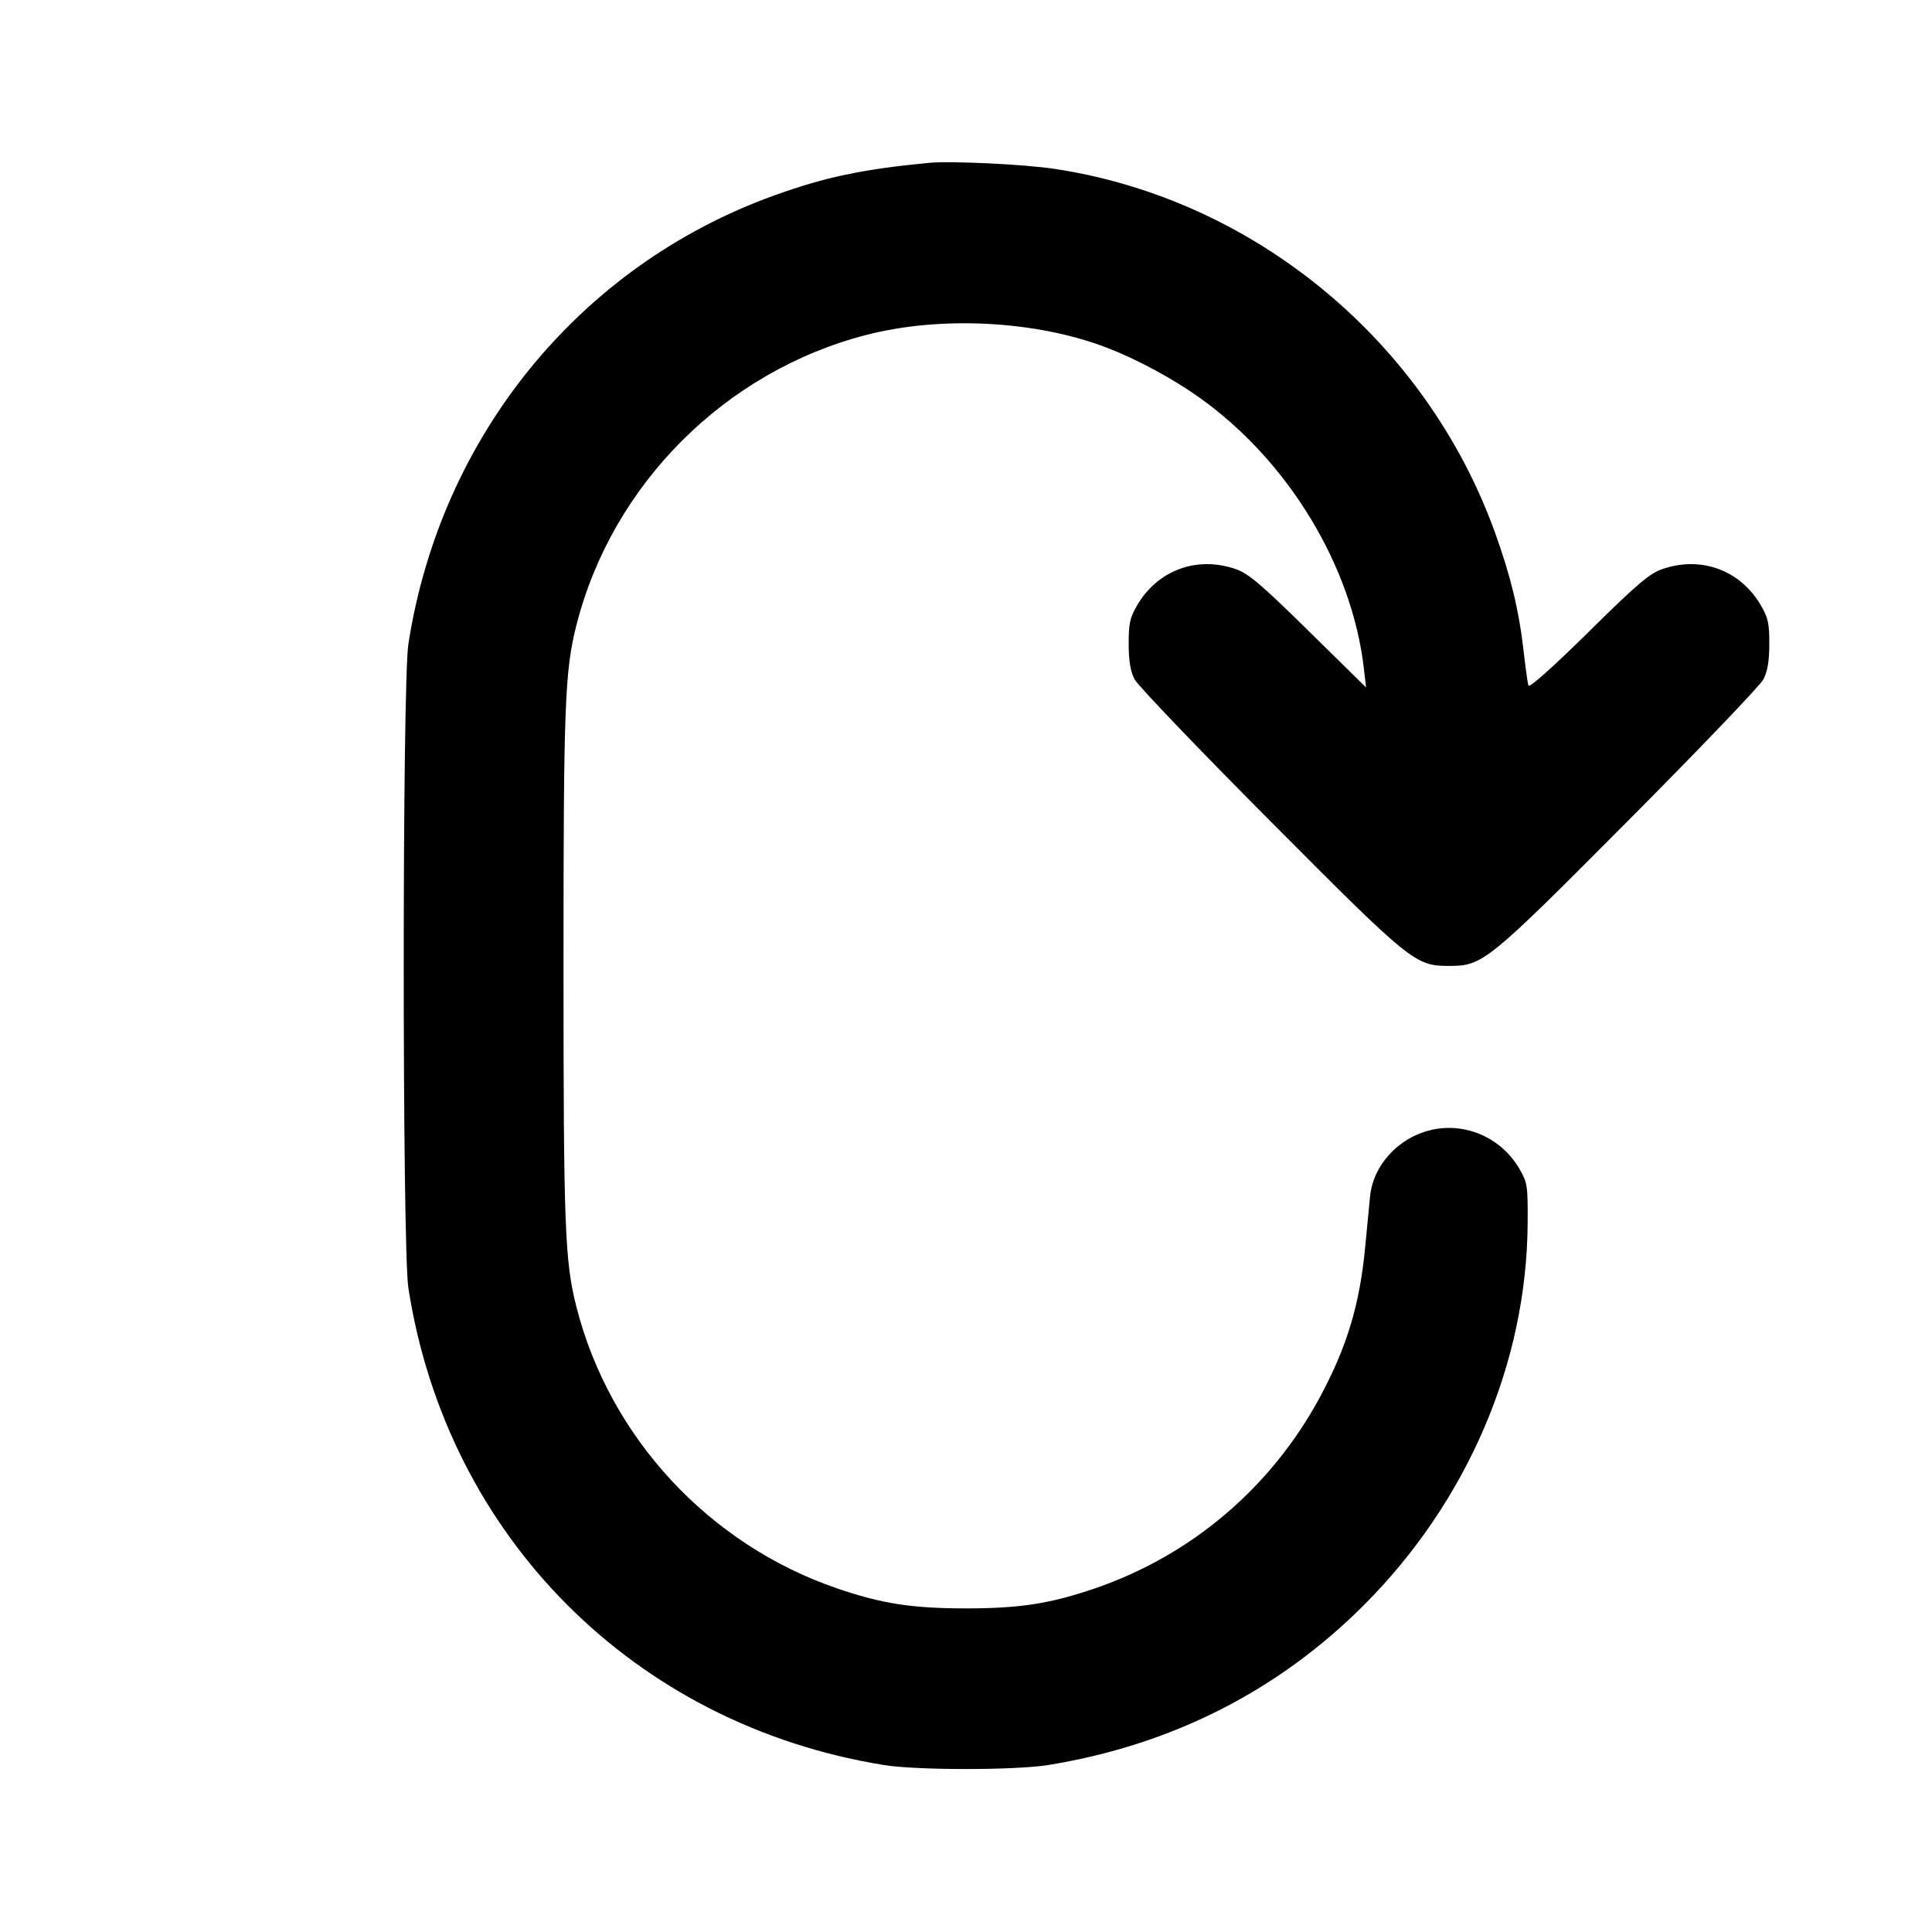 <svg xmlns="http://www.w3.org/2000/svg" width="24" height="24" viewBox="0 0 24 24" fill="none" stroke="currentColor" stroke-width="2" stroke-linecap="round" stroke-linejoin="round"><path d="M11.540 2.023 C 10.715 2.102,10.250 2.200,9.620 2.427 C 7.203 3.297,5.474 5.417,5.073 8.000 C 4.996 8.493,4.996 15.507,5.073 16.000 C 5.552 19.090,7.881 21.425,10.980 21.926 C 11.392 21.992,12.607 21.992,13.020 21.926 C 14.548 21.679,15.874 21.008,16.941 19.941 C 18.226 18.656,18.965 16.936,18.977 15.200 C 18.980 14.724,18.975 14.691,18.871 14.514 C 18.648 14.134,18.208 13.941,17.786 14.035 C 17.375 14.127,17.056 14.473,17.019 14.866 C 17.009 14.973,16.981 15.258,16.958 15.500 C 16.890 16.209,16.730 16.737,16.398 17.353 C 15.793 18.477,14.799 19.322,13.600 19.732 C 13.044 19.922,12.670 19.980,12.000 19.980 C 11.330 19.980,10.956 19.922,10.400 19.732 C 8.808 19.188,7.575 17.858,7.162 16.240 C 7.016 15.670,7.000 15.247,7.000 12.000 C 7.000 8.753,7.016 8.330,7.162 7.760 C 7.607 6.015,9.009 4.613,10.760 4.161 C 11.693 3.920,12.875 3.983,13.752 4.320 C 14.120 4.461,14.569 4.703,14.900 4.939 C 16.001 5.723,16.794 7.028,16.942 8.300 L 16.970 8.540 16.255 7.837 C 15.655 7.247,15.508 7.123,15.343 7.067 C 14.865 6.905,14.383 7.083,14.128 7.516 C 14.036 7.672,14.020 7.745,14.021 8.000 C 14.021 8.212,14.043 8.341,14.095 8.440 C 14.135 8.517,14.891 9.306,15.774 10.194 C 17.528 11.957,17.580 11.999,18.000 11.999 C 18.420 11.999,18.472 11.957,20.226 10.194 C 21.109 9.306,21.865 8.517,21.905 8.440 C 21.957 8.341,21.979 8.212,21.979 8.000 C 21.980 7.745,21.964 7.672,21.872 7.516 C 21.617 7.083,21.135 6.905,20.657 7.067 C 20.491 7.123,20.345 7.247,19.731 7.853 C 19.282 8.296,18.996 8.550,18.986 8.516 C 18.977 8.485,18.949 8.282,18.924 8.064 C 18.869 7.582,18.764 7.149,18.573 6.620 C 17.715 4.237,15.581 2.473,13.102 2.098 C 12.726 2.041,11.813 1.997,11.540 2.023 " stroke="none" fill-rule="evenodd" fill="black"></path></svg>